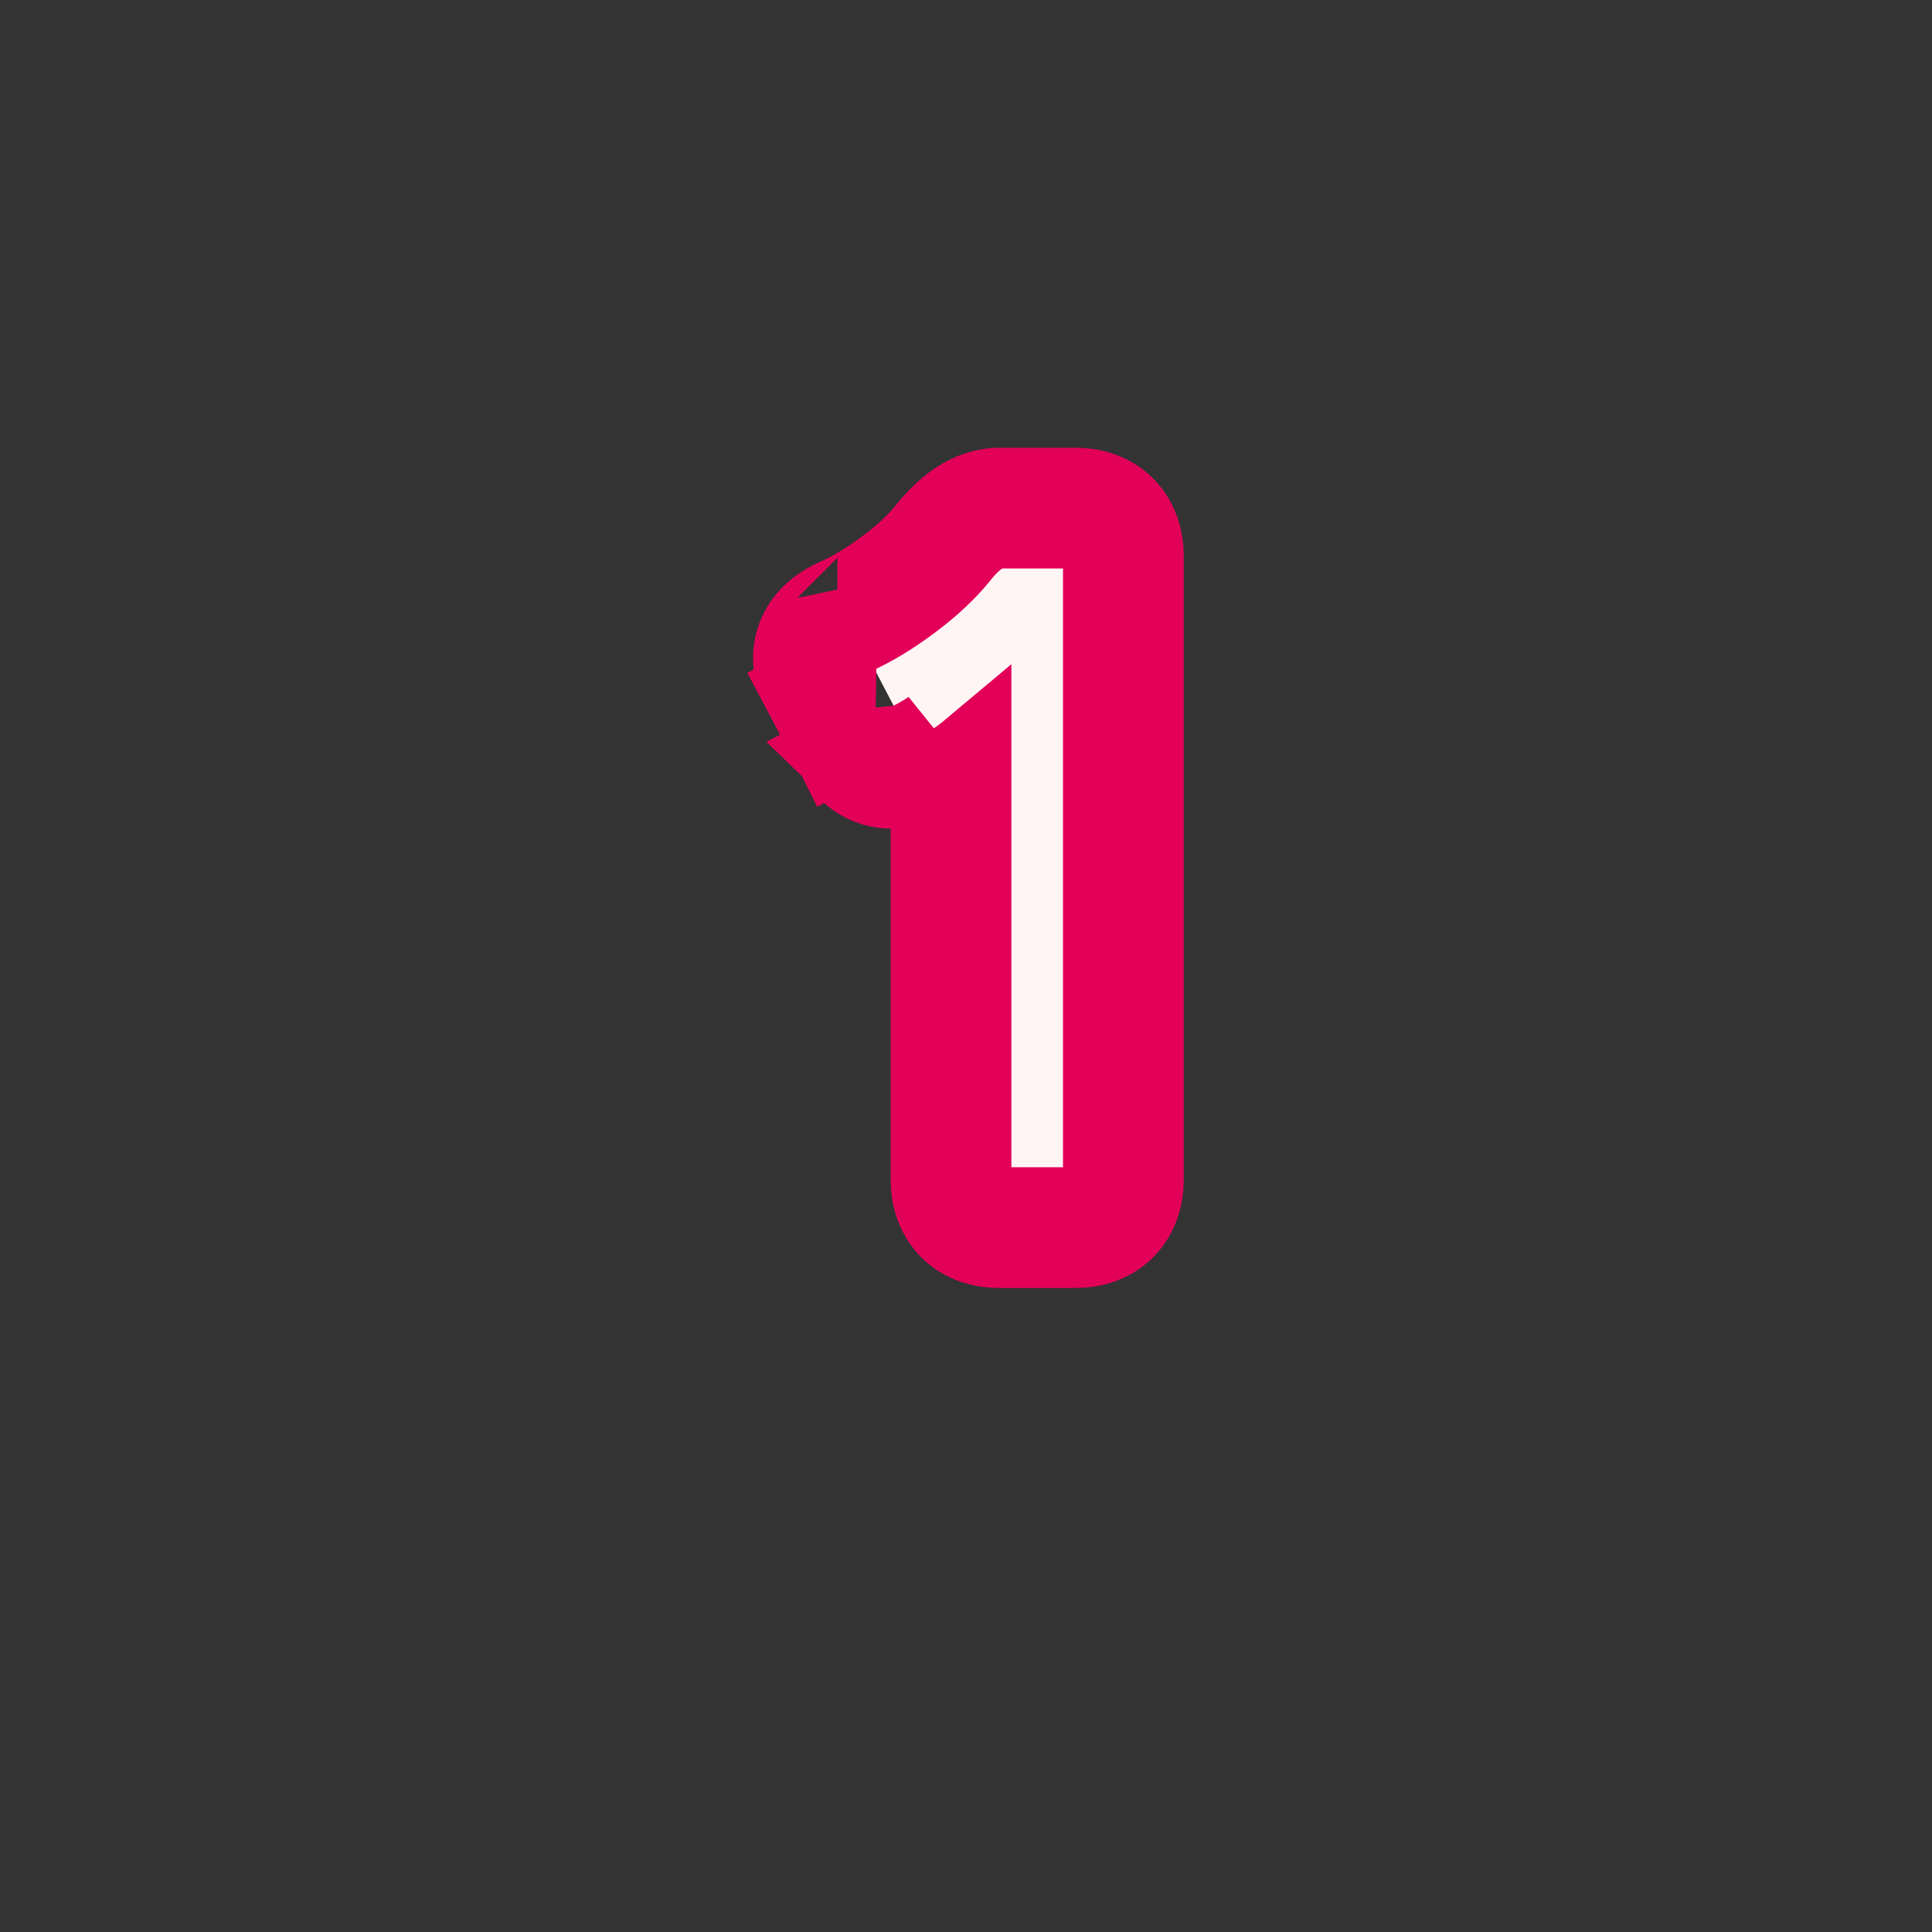 <svg width="24" height="24" viewBox="0 0 24 24" fill="none" xmlns="http://www.w3.org/2000/svg">
<rect x="0" y="0" width="24" height="24" fill="#333333" stroke="none"/>
<path d="M10.402 7.43C10.402 7.43 10.403 7.43 10.403 7.429L10.605 7.887C10.832 7.785 11.068 7.643 11.314 7.459C11.56 7.275 11.762 7.086 11.918 6.891C12.094 6.672 12.262 6.562 12.422 6.562H13.354C13.588 6.562 13.705 6.68 13.705 6.914V14.648C13.705 14.883 13.588 15 13.354 15H12.416C12.182 15 12.064 14.883 12.064 14.648V9.322C12.033 9.348 12.001 9.374 11.968 9.399C11.838 9.497 11.704 9.582 11.564 9.652M10.402 7.43C10.588 7.347 10.793 7.225 11.015 7.058C11.235 6.895 11.403 6.734 11.527 6.578L11.528 6.577C11.731 6.326 12.027 6.062 12.422 6.062H13.354C13.548 6.062 13.785 6.111 13.971 6.297C14.156 6.482 14.205 6.72 14.205 6.914V14.648C14.205 14.843 14.156 15.08 13.971 15.266C13.785 15.451 13.548 15.5 13.354 15.5H12.416C12.222 15.5 11.984 15.451 11.799 15.266C11.613 15.08 11.564 14.843 11.564 14.648V9.652M10.402 7.43C10.234 7.504 10.029 7.634 9.921 7.868C9.802 8.127 9.861 8.381 9.959 8.566L10.4 8.332L9.959 8.566L10.368 9.338M10.402 7.43L10.368 9.338M11.564 9.652C11.517 9.676 11.469 9.698 11.421 9.719L11.227 9.258M11.564 9.652V9.076C11.564 9.075 11.564 9.074 11.565 9.073C11.453 9.148 11.34 9.21 11.227 9.258M11.227 9.258L11.422 9.718C11.255 9.789 11.038 9.83 10.813 9.748C10.59 9.666 10.451 9.497 10.368 9.338M11.227 9.258L10.368 9.338M10.368 9.338L10.369 9.34L10.81 9.105L10.367 9.337C10.367 9.337 10.368 9.338 10.368 9.338Z" fill="#FFF5F5" stroke="#E20059"/>
</svg>
